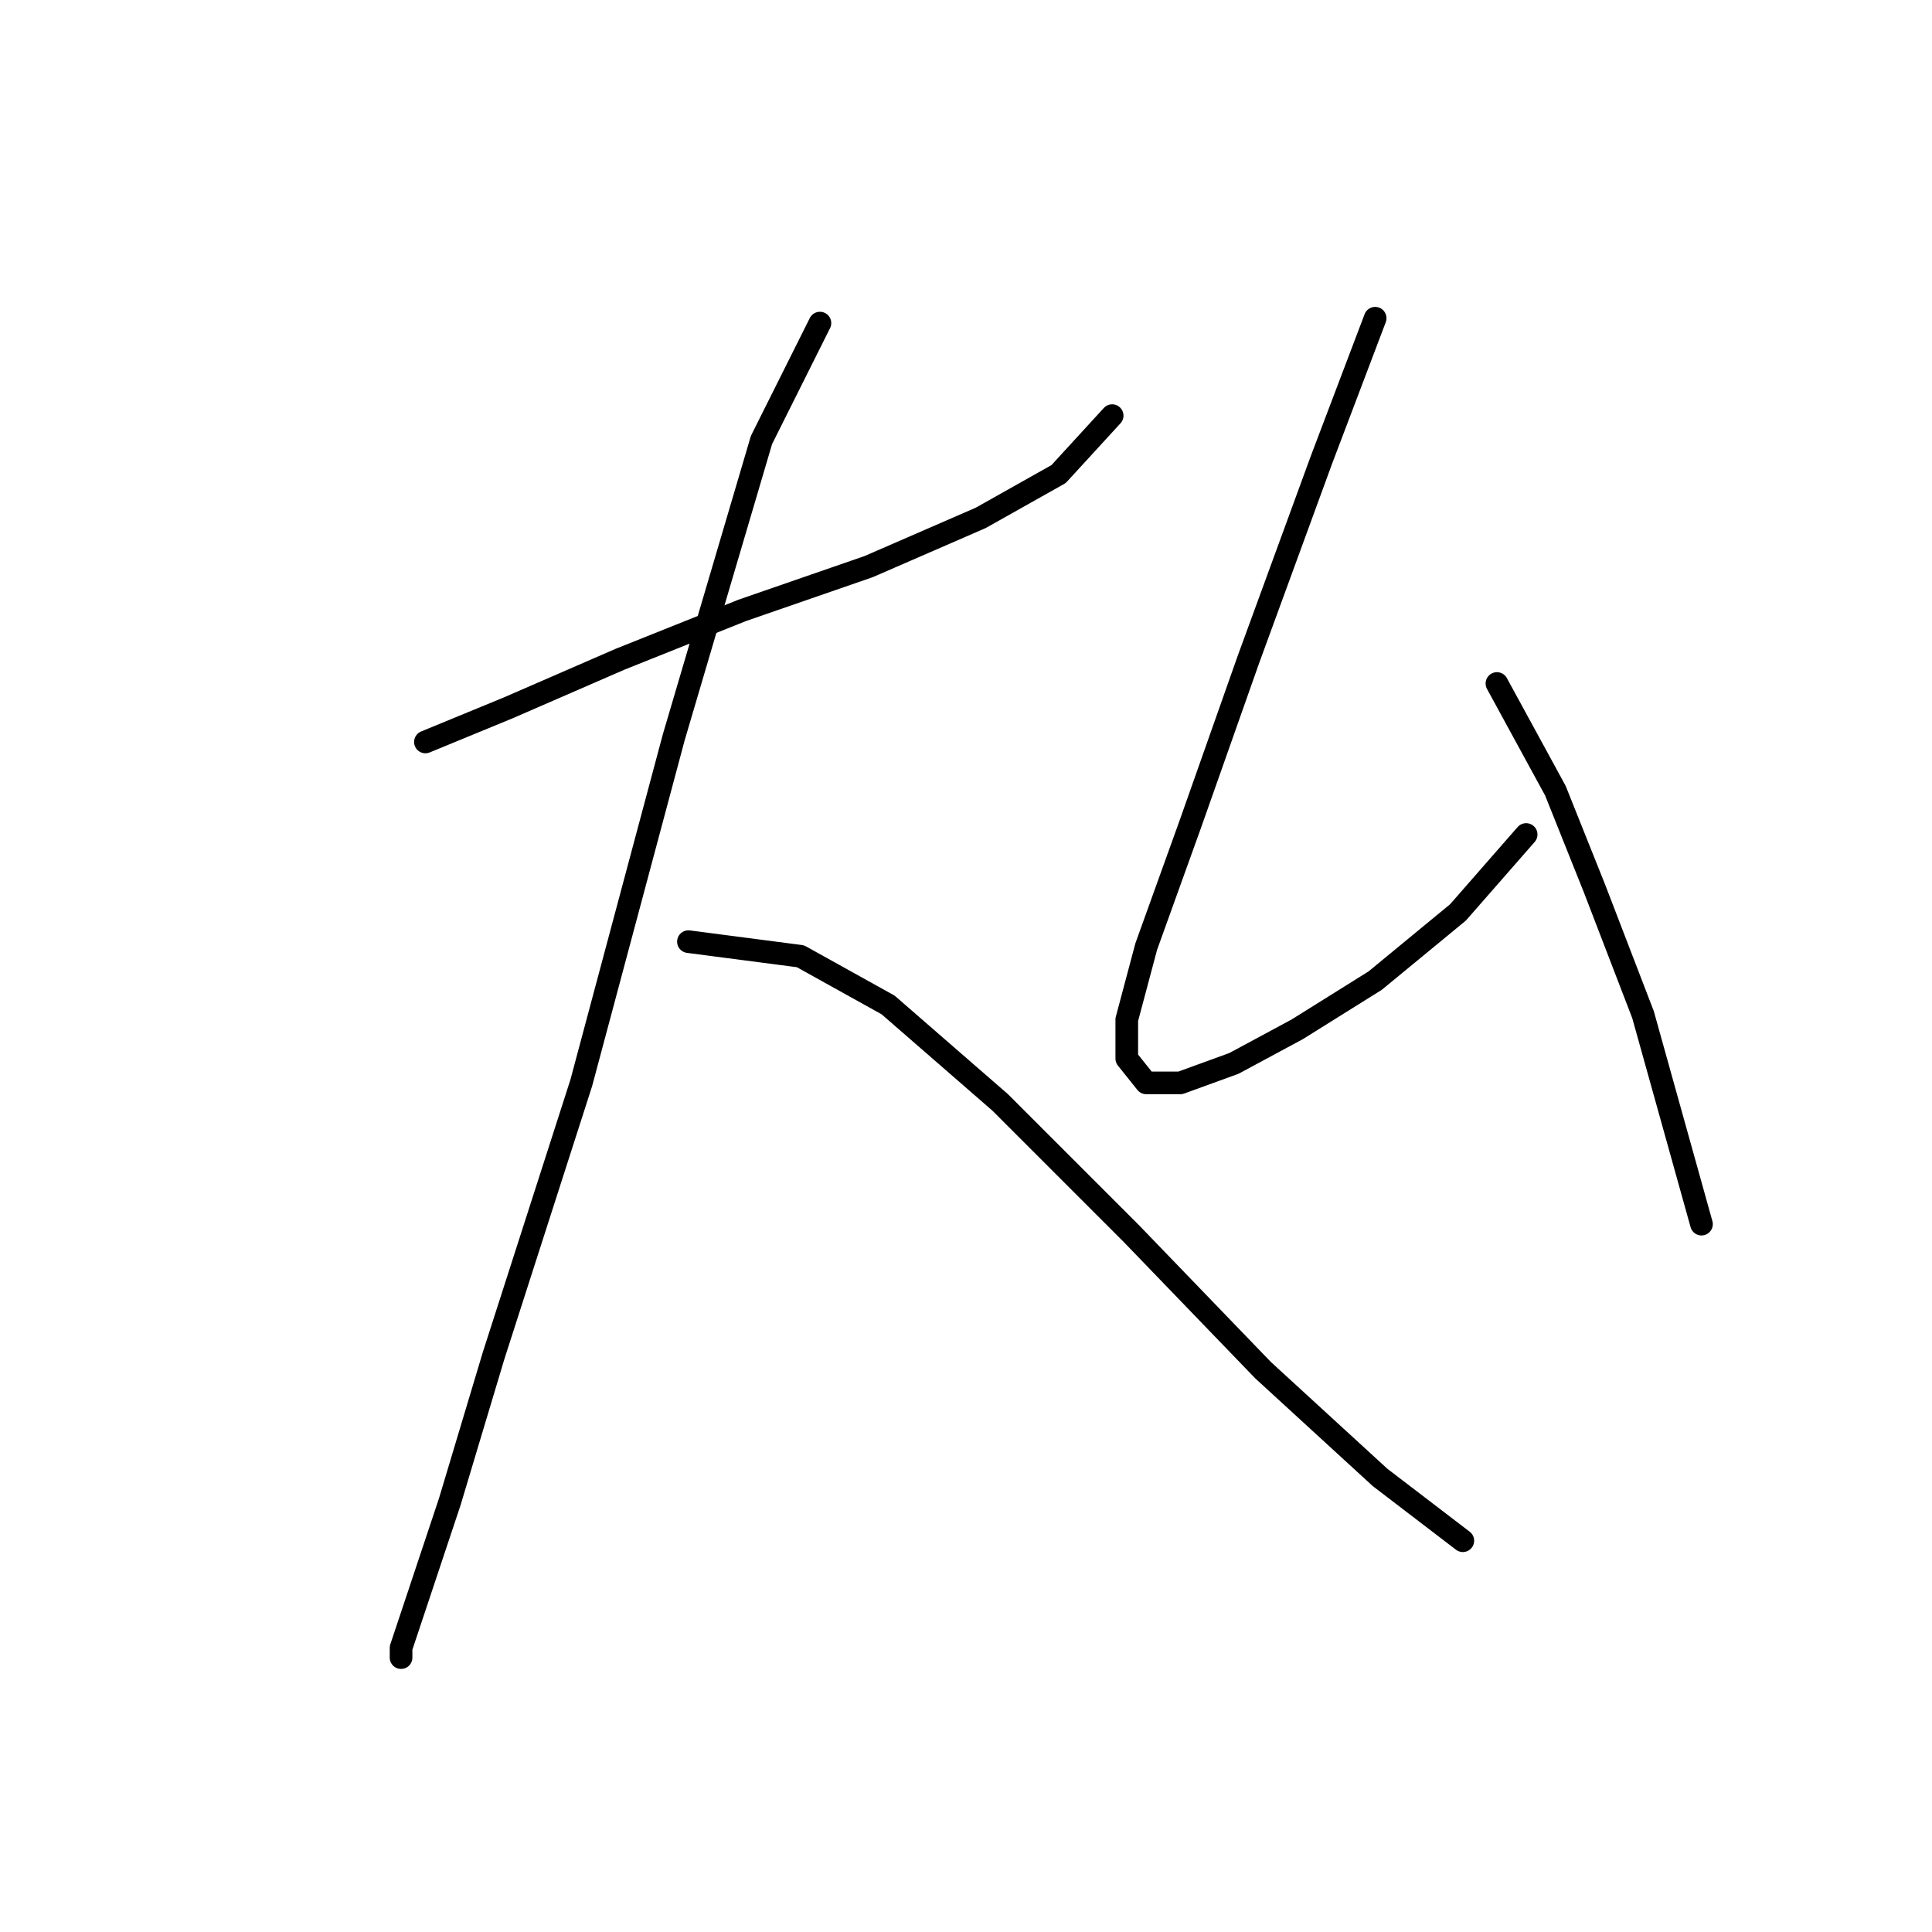 <?xml version="1.0" standalone="no"?>
    <svg width="256" height="256" xmlns="http://www.w3.org/2000/svg" version="1.1">
    <polyline stroke="black" stroke-width="3" stroke-linecap="round" fill="transparent" stroke-linejoin="round" points="56.37 98.313 67.342 93.795 82.185 87.342 98.319 80.888 115.099 75.08 129.942 68.626 140.268 62.818 147.367 55.073 147.367 55.073 " />
        <polyline stroke="black" stroke-width="3" stroke-linecap="round" fill="transparent" stroke-linejoin="round" points="108.645 42.811 100.901 58.3 89.284 97.667 77.022 143.488 65.405 179.629 59.597 198.99 55.08 212.543 53.143 218.351 53.143 219.642 53.143 219.642 " />
        <polyline stroke="black" stroke-width="3" stroke-linecap="round" fill="transparent" stroke-linejoin="round" points="91.22 124.773 106.063 126.709 117.68 133.163 132.523 146.07 149.948 163.495 167.373 181.565 182.862 195.763 193.833 204.153 193.833 204.153 " />
        <polyline stroke="black" stroke-width="3" stroke-linecap="round" fill="transparent" stroke-linejoin="round" points="182.217 42.166 175.118 60.882 165.437 87.342 157.693 109.284 151.884 125.418 149.303 135.099 149.303 140.262 151.884 143.488 156.402 143.488 163.501 140.907 171.891 136.389 182.217 129.936 193.188 120.901 202.223 110.575 202.223 110.575 " />
        <polyline stroke="black" stroke-width="3" stroke-linecap="round" fill="transparent" stroke-linejoin="round" points="198.351 90.568 206.095 104.766 211.258 117.674 217.712 134.453 225.456 162.204 225.456 162.204 " />
        </svg>